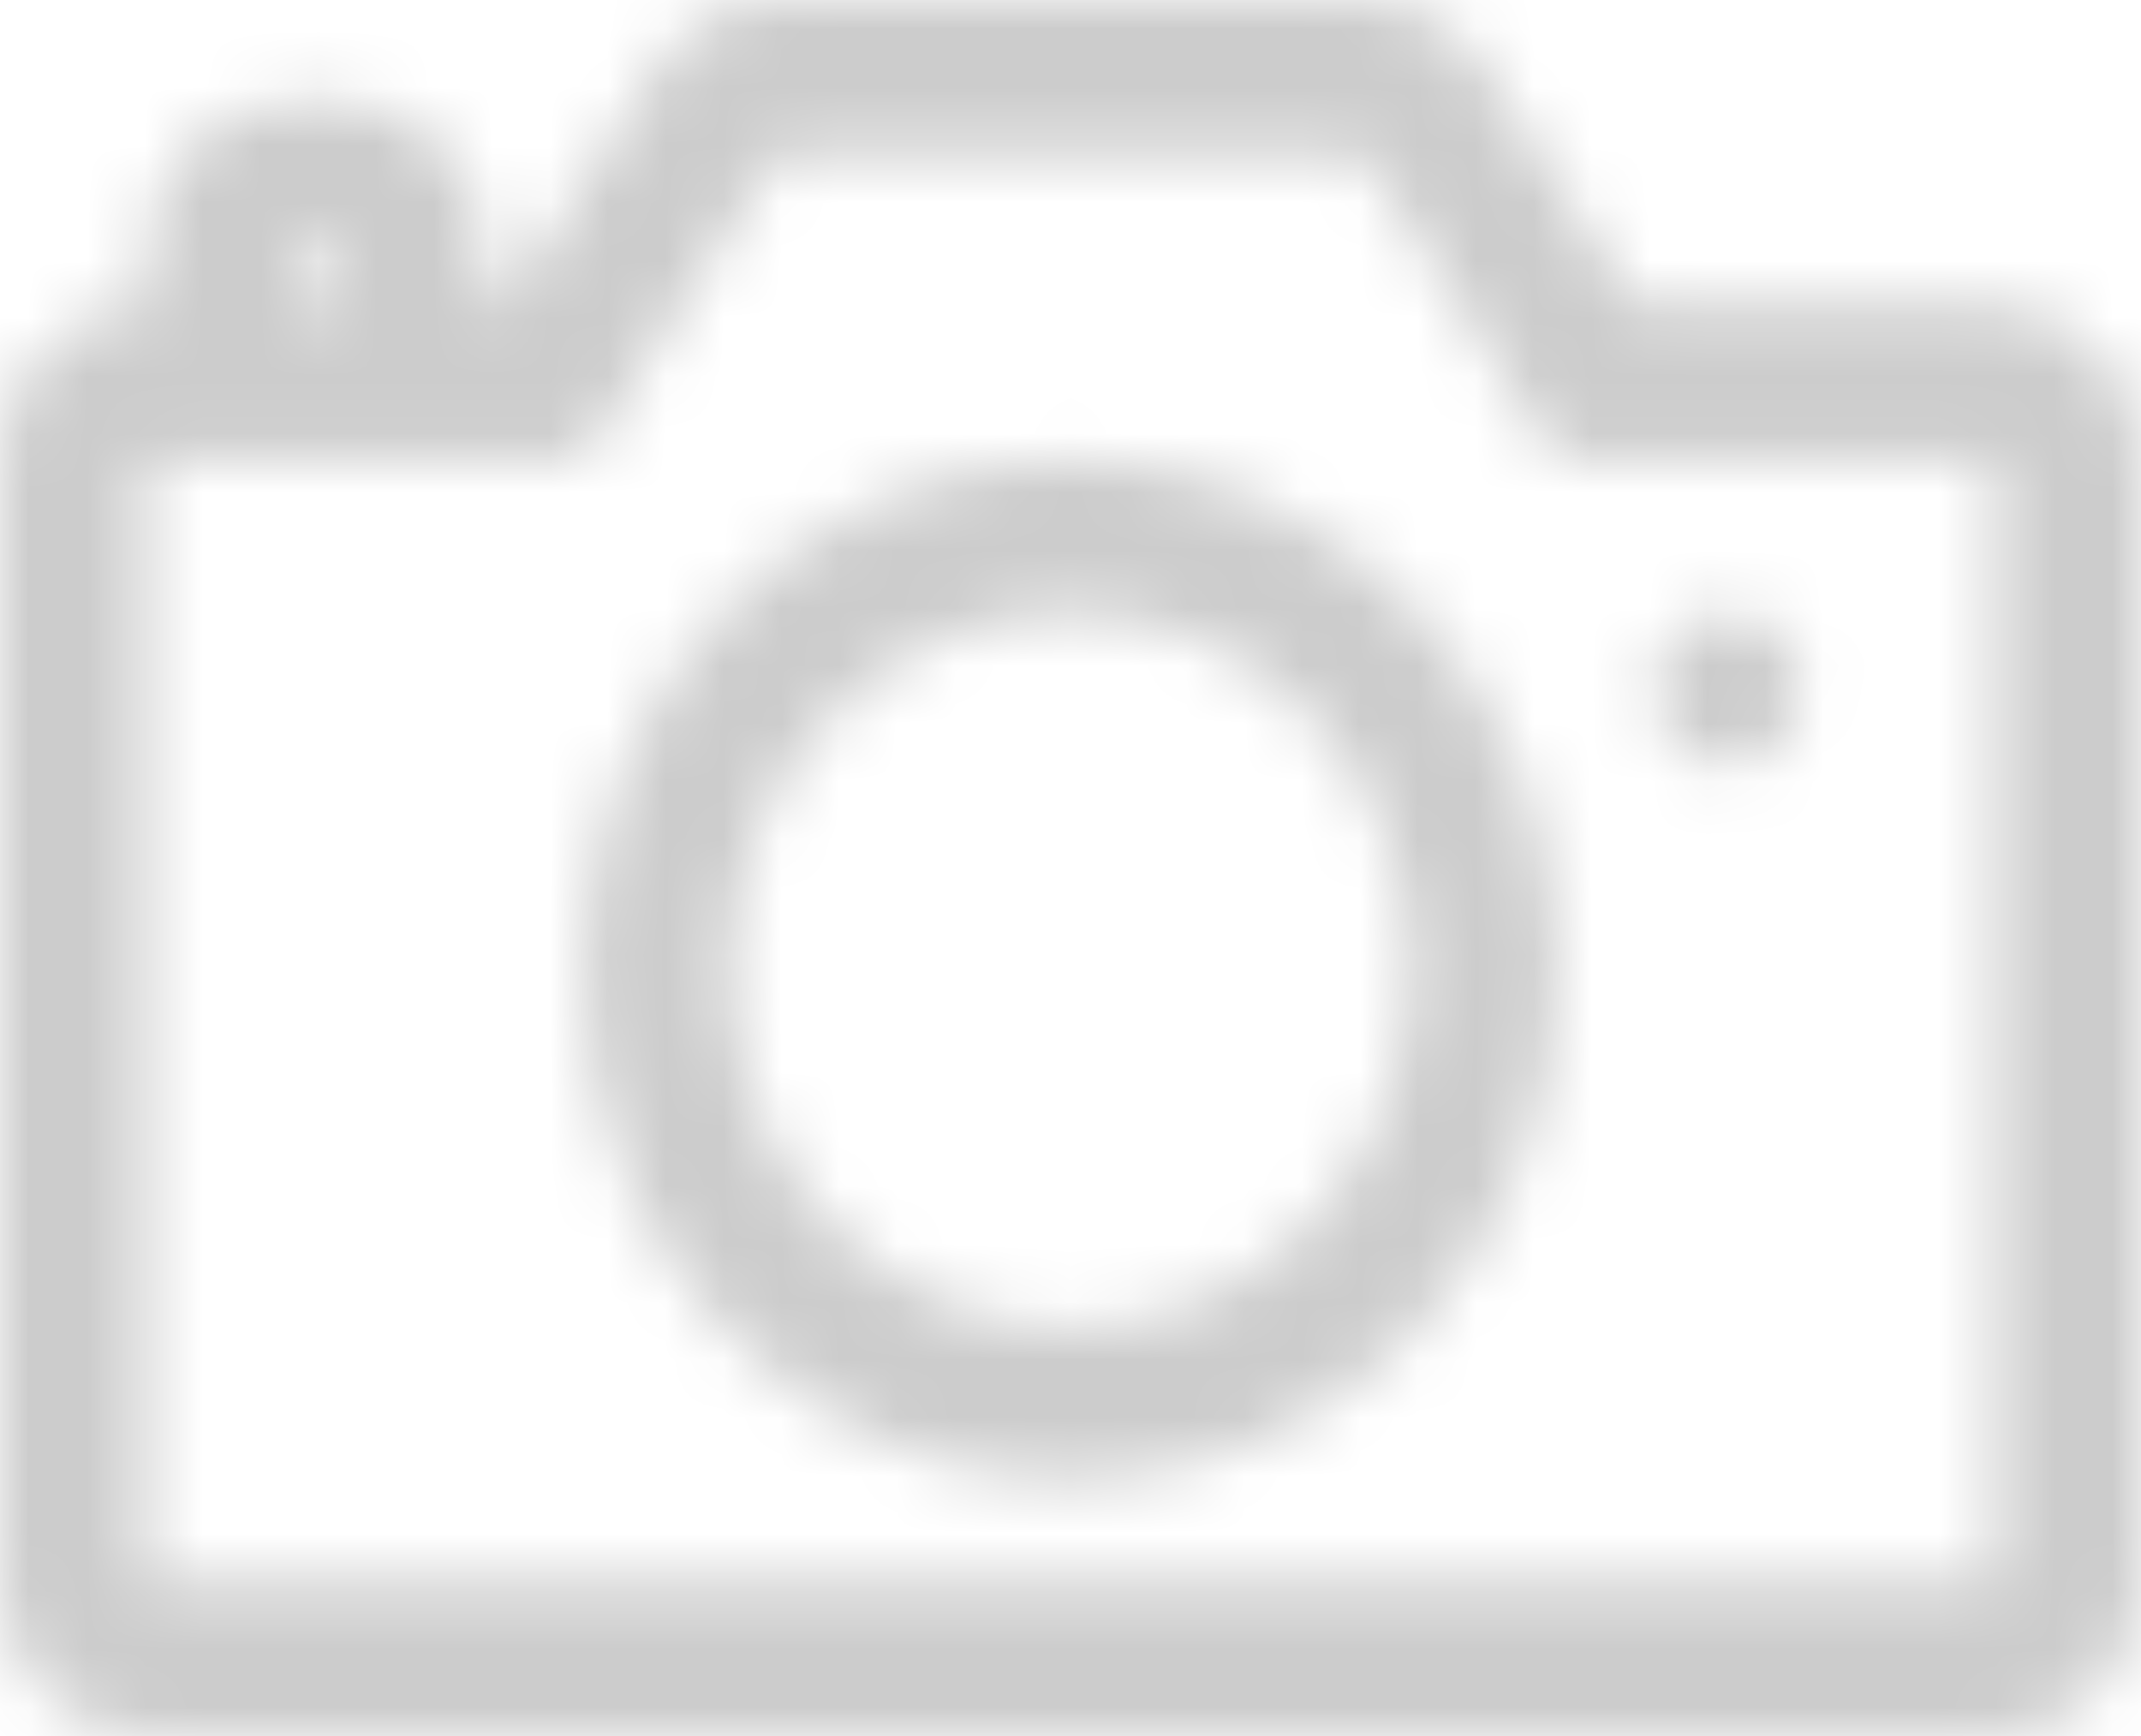 <svg width="37" height="30" viewBox="0 0 37 30" fill="none" xmlns="http://www.w3.org/2000/svg">
<g opacity="0.2">
<mask id="mask0" mask-type="alpha" maskUnits="userSpaceOnUse" x="0" y="0" width="37" height="30">
<path fill-rule="evenodd" clip-rule="evenodd" d="M34.477 5.294H28.263L25.648 1.182C25.18 0.444 24.391 -0 23.546 1.84952e-07H13.454C12.609 -0 11.82 0.444 11.352 1.182L8.737 5.294H8.409V4.412C8.409 2.95 7.28 1.765 5.886 1.765H5.045C3.652 1.765 2.523 2.95 2.523 4.412V5.294C1.129 5.294 0 6.479 0 7.941V27.353C0 28.815 1.129 30 2.523 30H34.477C35.87 30 37 28.815 37 27.353V7.941C37 6.479 35.87 5.294 34.477 5.294ZM5.046 4.411H5.887V5.294H5.046V4.411ZM34.477 27.353H2.522V7.941H10.091L13.454 2.647H23.545L26.909 7.941H34.477V27.353ZM18.5 7.94C13.856 7.94 10.091 11.89 10.091 16.764C10.091 21.637 13.856 25.587 18.5 25.587C23.144 25.587 26.909 21.637 26.909 16.764C26.909 11.89 23.144 7.94 18.5 7.94ZM18.5 22.94C15.249 22.94 12.613 20.175 12.613 16.764C12.613 13.353 15.249 10.587 18.5 10.587C21.751 10.587 24.386 13.353 24.386 16.764C24.386 20.175 21.751 22.94 18.5 22.94ZM29.852 13.235C30.549 13.235 31.113 12.642 31.113 11.911C31.113 11.181 30.549 10.588 29.852 10.588C29.156 10.588 28.591 11.181 28.591 11.911C28.591 12.642 29.156 13.235 29.852 13.235Z" fill="white"/>
</mask>
<g mask="url(#mask0)">
<rect y="-3.86" width="37.841" height="38.603" fill="black"/>
</g>
</g>
</svg>
